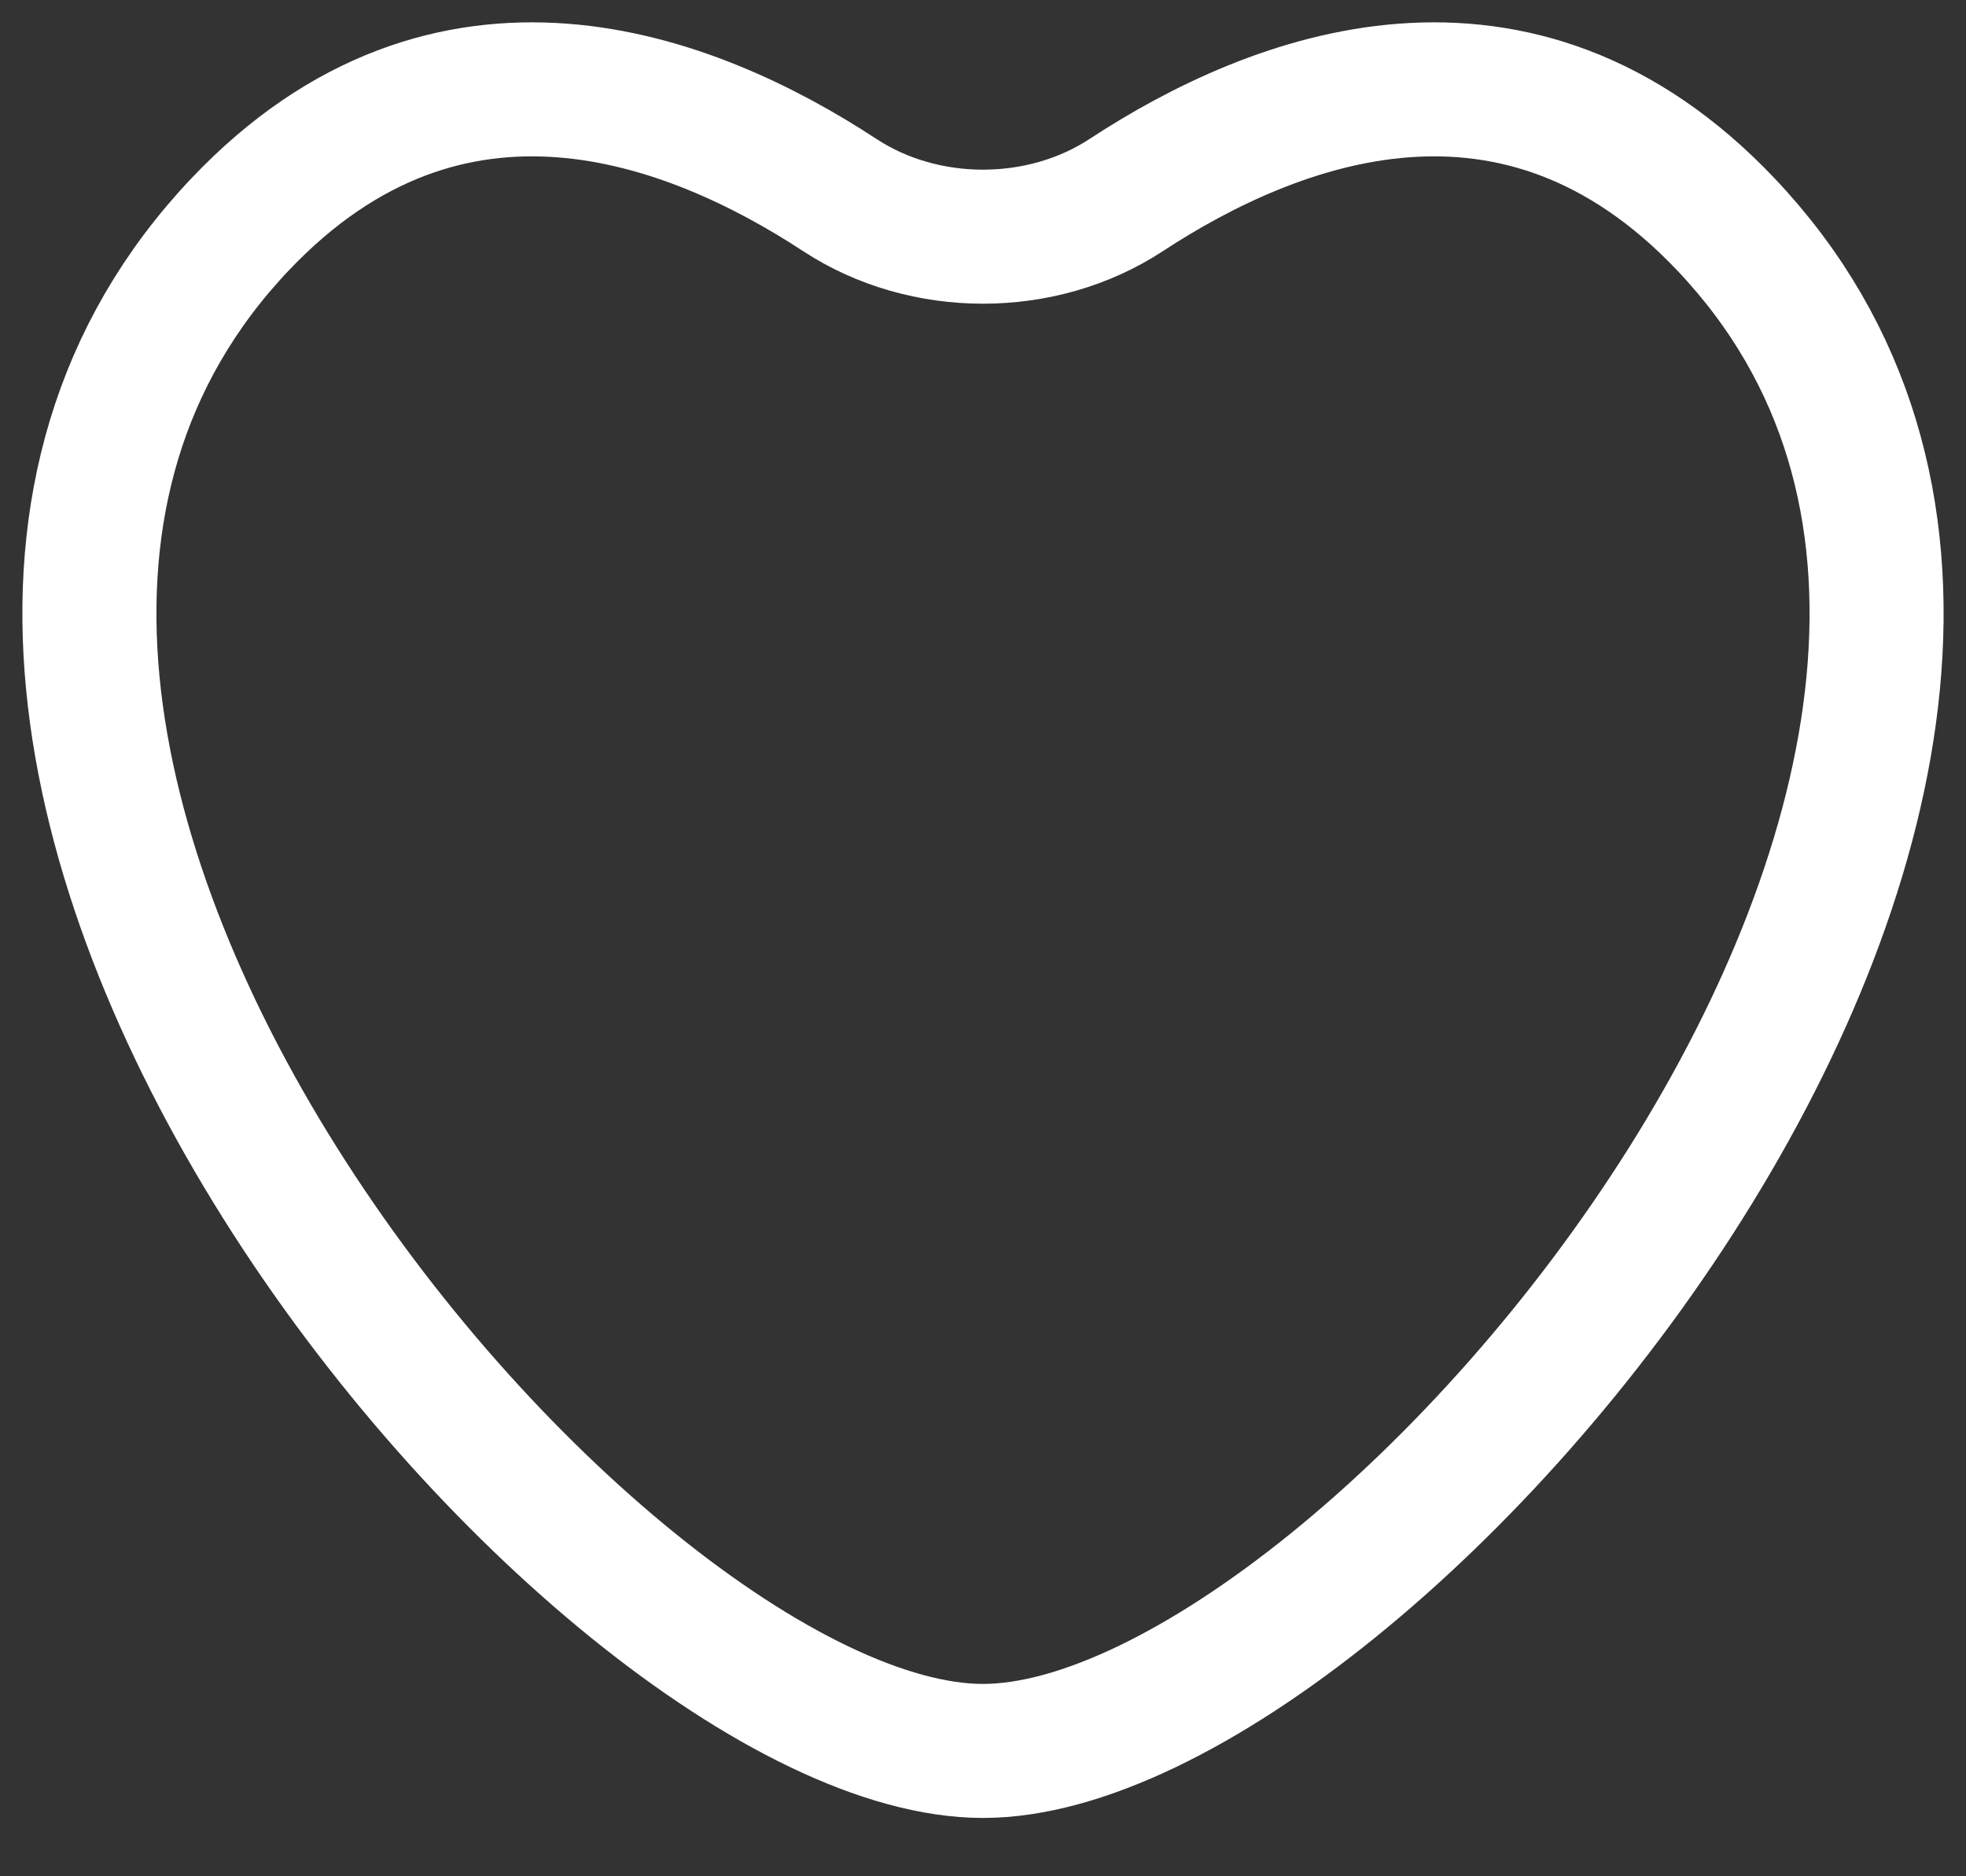 <svg width="22" height="21" viewBox="0 0 22 21" fill="none" xmlns="http://www.w3.org/2000/svg">
<rect x="0" y="0" width="22" height="21" fill="#333333" stroke="none"/>
<path d="M19.311 2.509C16.977 0.05 14.274 1.087 12.601 2.184C11.655 2.804 10.345 2.804 9.399 2.184C7.726 1.087 5.023 0.05 2.689 2.509C-2.852 8.347 6.65 19.597 11 19.597C15.35 19.597 24.852 8.347 19.311 2.509Z" stroke="white" stroke-width="1.5" stroke-linecap="round"/>
</svg>
